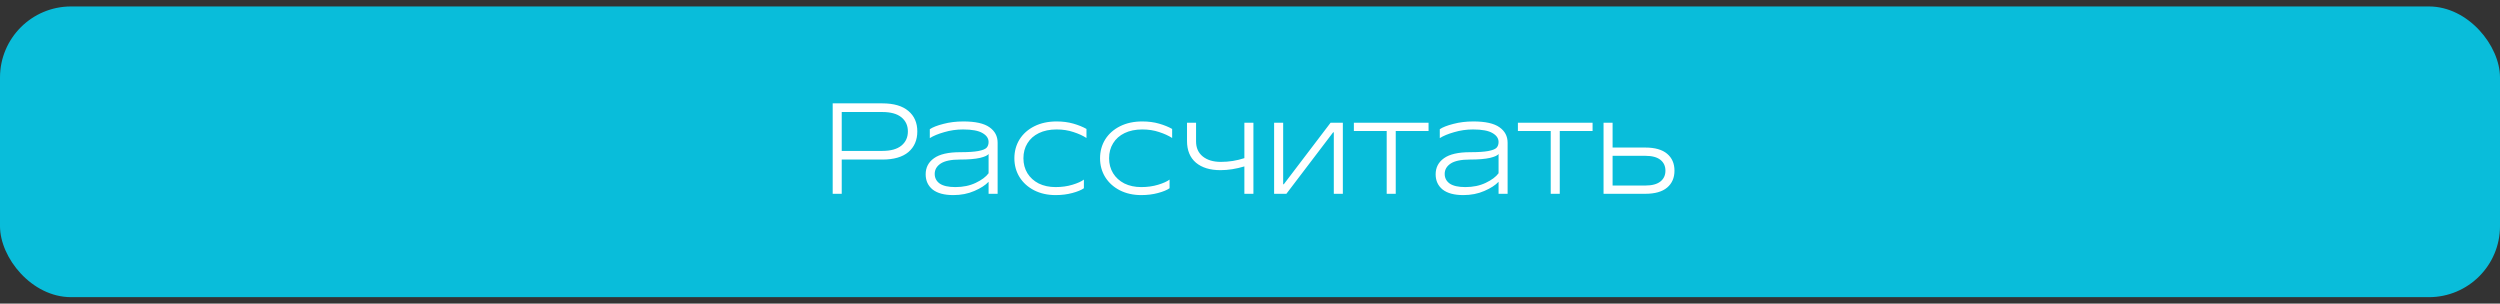<svg width="387" height="47" viewBox="0 0 387 47" fill="none" xmlns="http://www.w3.org/2000/svg">
<rect x="0" y="0" width="387" height="47" fill="#333333" stroke="none"/>
<g id="Frame 27">
<g id="Group 21">
<rect id="buttom" y="1" width="387" height="45" rx="11" fill="#00DBFF" fill-opacity="0.82"/>
<path id="&#208;&#160;&#208;&#176;&#209;&#129;&#209;&#129;&#209;&#135;&#208;&#184;&#209;&#130;&#208;&#176;&#209;&#130;&#209;&#140;" d="M136.58 16C138.353 16 139.7 16.393 140.62 17.18C141.54 17.953 142 19.007 142 20.34C142 21.687 141.54 22.753 140.62 23.54C139.7 24.313 138.353 24.7 136.58 24.7H130.3V30H128.9V16H136.58ZM136.58 23.36C137.887 23.36 138.873 23.087 139.54 22.54C140.207 21.993 140.54 21.26 140.54 20.34C140.54 19.433 140.207 18.707 139.54 18.16C138.873 17.613 137.887 17.34 136.58 17.34H130.3V23.36H136.58ZM147.573 30.2C146.173 30.2 145.106 29.913 144.373 29.34C143.653 28.753 143.293 27.967 143.293 26.98C143.293 25.94 143.72 25.113 144.573 24.5C145.44 23.873 146.793 23.56 148.633 23.56C149.86 23.56 150.793 23.5 151.433 23.38C152.073 23.26 152.5 23.093 152.713 22.88C152.926 22.653 153.033 22.353 153.033 21.98C153.033 21.42 152.72 20.96 152.093 20.6C151.466 20.227 150.46 20.04 149.073 20.04C148.073 20.04 147.1 20.18 146.153 20.46C145.22 20.727 144.48 21.033 143.933 21.38V20C144.386 19.693 145.086 19.42 146.033 19.18C146.98 18.927 148.013 18.8 149.133 18.8C150.986 18.8 152.333 19.1 153.173 19.7C154.013 20.287 154.433 21.087 154.433 22.1V30H153.033V28.14C152.553 28.66 151.82 29.133 150.833 29.56C149.86 29.987 148.773 30.2 147.573 30.2ZM147.893 28.96C149.08 28.96 150.133 28.74 151.053 28.3C151.973 27.86 152.633 27.367 153.033 26.82V23.82C152.913 24.047 152.473 24.253 151.713 24.44C150.953 24.613 149.906 24.7 148.573 24.7C147.226 24.7 146.24 24.907 145.613 25.32C145 25.733 144.693 26.267 144.693 26.92C144.693 27.547 144.953 28.047 145.473 28.42C146.006 28.78 146.813 28.96 147.893 28.96ZM163.406 30.2C162.166 30.2 161.059 29.953 160.086 29.46C159.126 28.967 158.372 28.287 157.826 27.42C157.292 26.553 157.026 25.58 157.026 24.5C157.026 23.42 157.292 22.447 157.826 21.58C158.372 20.713 159.139 20.033 160.126 19.54C161.112 19.047 162.259 18.8 163.566 18.8C164.512 18.8 165.379 18.913 166.166 19.14C166.952 19.367 167.626 19.64 168.186 19.96V21.36C167.626 21 166.952 20.693 166.166 20.44C165.379 20.173 164.512 20.04 163.566 20.04C162.512 20.04 161.599 20.227 160.826 20.6C160.052 20.973 159.459 21.5 159.046 22.18C158.632 22.847 158.426 23.62 158.426 24.5C158.426 25.367 158.632 26.14 159.046 26.82C159.459 27.487 160.039 28.013 160.786 28.4C161.546 28.773 162.419 28.96 163.406 28.96C164.352 28.96 165.219 28.84 166.006 28.6C166.806 28.36 167.399 28.093 167.786 27.8V29.14C167.386 29.42 166.786 29.667 165.986 29.88C165.199 30.093 164.339 30.2 163.406 30.2ZM176.668 30.2C175.428 30.2 174.321 29.953 173.348 29.46C172.388 28.967 171.634 28.287 171.088 27.42C170.554 26.553 170.288 25.58 170.288 24.5C170.288 23.42 170.554 22.447 171.088 21.58C171.634 20.713 172.401 20.033 173.388 19.54C174.374 19.047 175.521 18.8 176.828 18.8C177.774 18.8 178.641 18.913 179.428 19.14C180.214 19.367 180.888 19.64 181.448 19.96V21.36C180.888 21 180.214 20.693 179.428 20.44C178.641 20.173 177.774 20.04 176.828 20.04C175.774 20.04 174.861 20.227 174.088 20.6C173.314 20.973 172.721 21.5 172.308 22.18C171.894 22.847 171.688 23.62 171.688 24.5C171.688 25.367 171.894 26.14 172.308 26.82C172.721 27.487 173.301 28.013 174.048 28.4C174.808 28.773 175.681 28.96 176.668 28.96C177.614 28.96 178.481 28.84 179.268 28.6C180.068 28.36 180.661 28.093 181.048 27.8V29.14C180.648 29.42 180.048 29.667 179.248 29.88C178.461 30.093 177.601 30.2 176.668 30.2ZM192.629 19H194.029V30H192.629V25.76C191.349 26.147 190.116 26.34 188.929 26.34C187.316 26.34 186.049 25.953 185.129 25.18C184.209 24.393 183.749 23.273 183.749 21.82V19H185.149V21.88C185.149 22.88 185.496 23.66 186.189 24.22C186.883 24.78 187.816 25.06 188.989 25.06C190.243 25.06 191.456 24.867 192.629 24.48V19ZM199.133 30H197.233V19H198.633V28.52H198.733L205.973 19H207.873V30H206.473V20.48H206.373L199.133 30ZM216.06 30H214.66V20.28H209.58V19H221.14V20.28H216.06V30ZM226.518 30.2C225.118 30.2 224.052 29.913 223.318 29.34C222.598 28.753 222.238 27.967 222.238 26.98C222.238 25.94 222.665 25.113 223.518 24.5C224.385 23.873 225.738 23.56 227.578 23.56C228.805 23.56 229.738 23.5 230.378 23.38C231.018 23.26 231.445 23.093 231.658 22.88C231.872 22.653 231.978 22.353 231.978 21.98C231.978 21.42 231.665 20.96 231.038 20.6C230.412 20.227 229.405 20.04 228.018 20.04C227.018 20.04 226.045 20.18 225.098 20.46C224.165 20.727 223.425 21.033 222.878 21.38V20C223.332 19.693 224.032 19.42 224.978 19.18C225.925 18.927 226.958 18.8 228.078 18.8C229.932 18.8 231.278 19.1 232.118 19.7C232.958 20.287 233.378 21.087 233.378 22.1V30H231.978V28.14C231.498 28.66 230.765 29.133 229.778 29.56C228.805 29.987 227.718 30.2 226.518 30.2ZM226.838 28.96C228.025 28.96 229.078 28.74 229.998 28.3C230.918 27.86 231.578 27.367 231.978 26.82V23.82C231.858 24.047 231.418 24.253 230.658 24.44C229.898 24.613 228.852 24.7 227.518 24.7C226.172 24.7 225.185 24.907 224.558 25.32C223.945 25.733 223.638 26.267 223.638 26.92C223.638 27.547 223.898 28.047 224.418 28.42C224.952 28.78 225.758 28.96 226.838 28.96ZM241.451 30H240.051V20.28H234.971V19H246.531V20.28H241.451V30ZM254.689 22.84C256.182 22.84 257.309 23.16 258.069 23.8C258.829 24.44 259.209 25.313 259.209 26.42C259.209 27.527 258.829 28.4 258.069 29.04C257.309 29.68 256.182 30 254.689 30H248.229V19H249.629V22.84H254.689ZM254.689 28.72C255.729 28.72 256.509 28.513 257.029 28.1C257.549 27.687 257.809 27.127 257.809 26.42C257.809 25.713 257.549 25.153 257.029 24.74C256.509 24.327 255.729 24.12 254.689 24.12H249.629V28.72H254.689Z" fill="white"/>
</g>
</g>
</svg>
